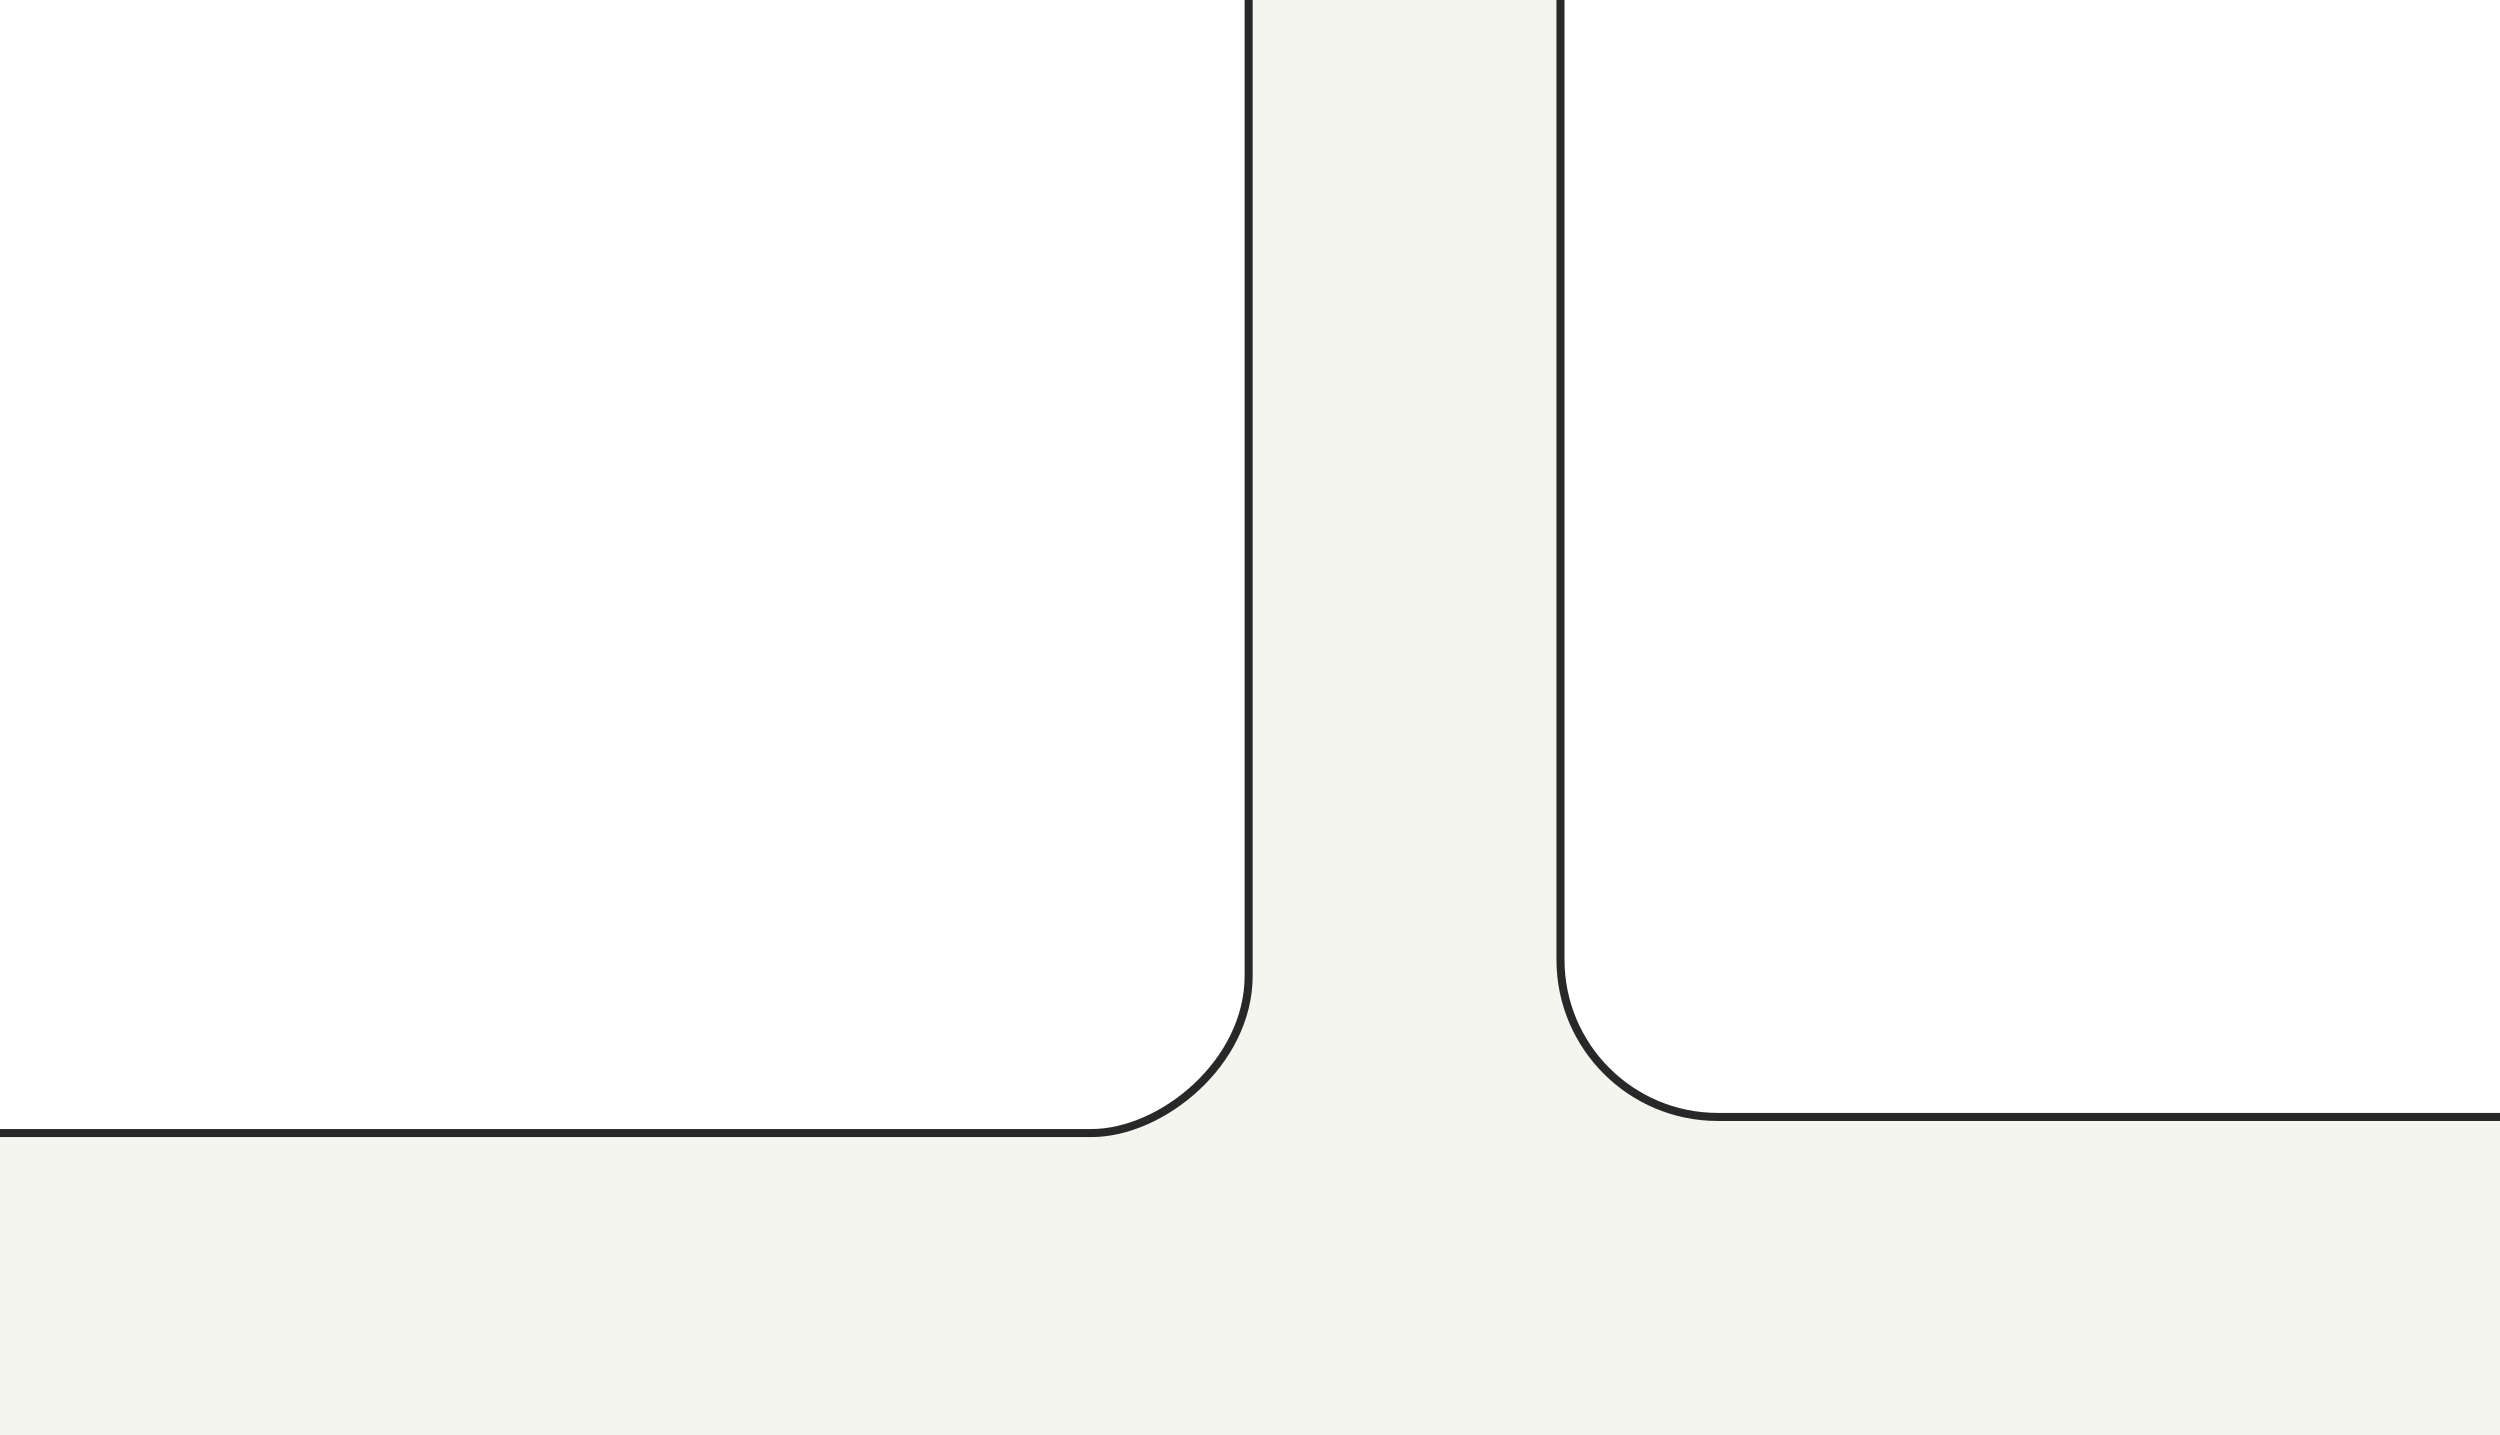 <svg width="310" height="178" viewBox="0 0 310 178" fill="none" xmlns="http://www.w3.org/2000/svg">
<g clip-path="url(#clip0)">
<path d="M0 8C0 3.582 3.582 0 8 0H302C306.418 0 310 3.582 310 8V178H0V8Z" fill="#F5F5F0"/>
<g filter="url(#filter0_d)">
<rect x="155.333" y="-141" width="280" height="280" rx="20" transform="rotate(90 155.333 -141)" fill="white"/>
<rect x="154.833" y="-140.5" width="279" height="279" rx="19.5" transform="rotate(90 154.833 -140.5)" stroke="#282828"/>
</g>
<rect x="472.5" y="-140.5" width="279" height="279" rx="19.5" transform="rotate(90 472.5 -140.5)" fill="white" stroke="#282828"/>
</g>
<defs>
<filter id="filter0_d" x="-134.667" y="-149" width="300" height="300" filterUnits="userSpaceOnUse" color-interpolation-filters="sRGB">
<feFlood flood-opacity="0" result="BackgroundImageFix"/>
<feColorMatrix in="SourceAlpha" type="matrix" values="0 0 0 0 0 0 0 0 0 0 0 0 0 0 0 0 0 0 127 0"/>
<feOffset dy="2"/>
<feGaussianBlur stdDeviation="5"/>
<feColorMatrix type="matrix" values="0 0 0 0 0 0 0 0 0 0 0 0 0 0 0 0 0 0 0.5 0"/>
<feBlend mode="normal" in2="BackgroundImageFix" result="effect1_dropShadow"/>
<feBlend mode="normal" in="SourceGraphic" in2="effect1_dropShadow" result="shape"/>
</filter>
<clipPath id="clip0">
<path d="M0 8C0 3.582 3.582 0 8 0H302C306.418 0 310 3.582 310 8V178H0V8Z" fill="white"/>
</clipPath>
</defs>
</svg>
